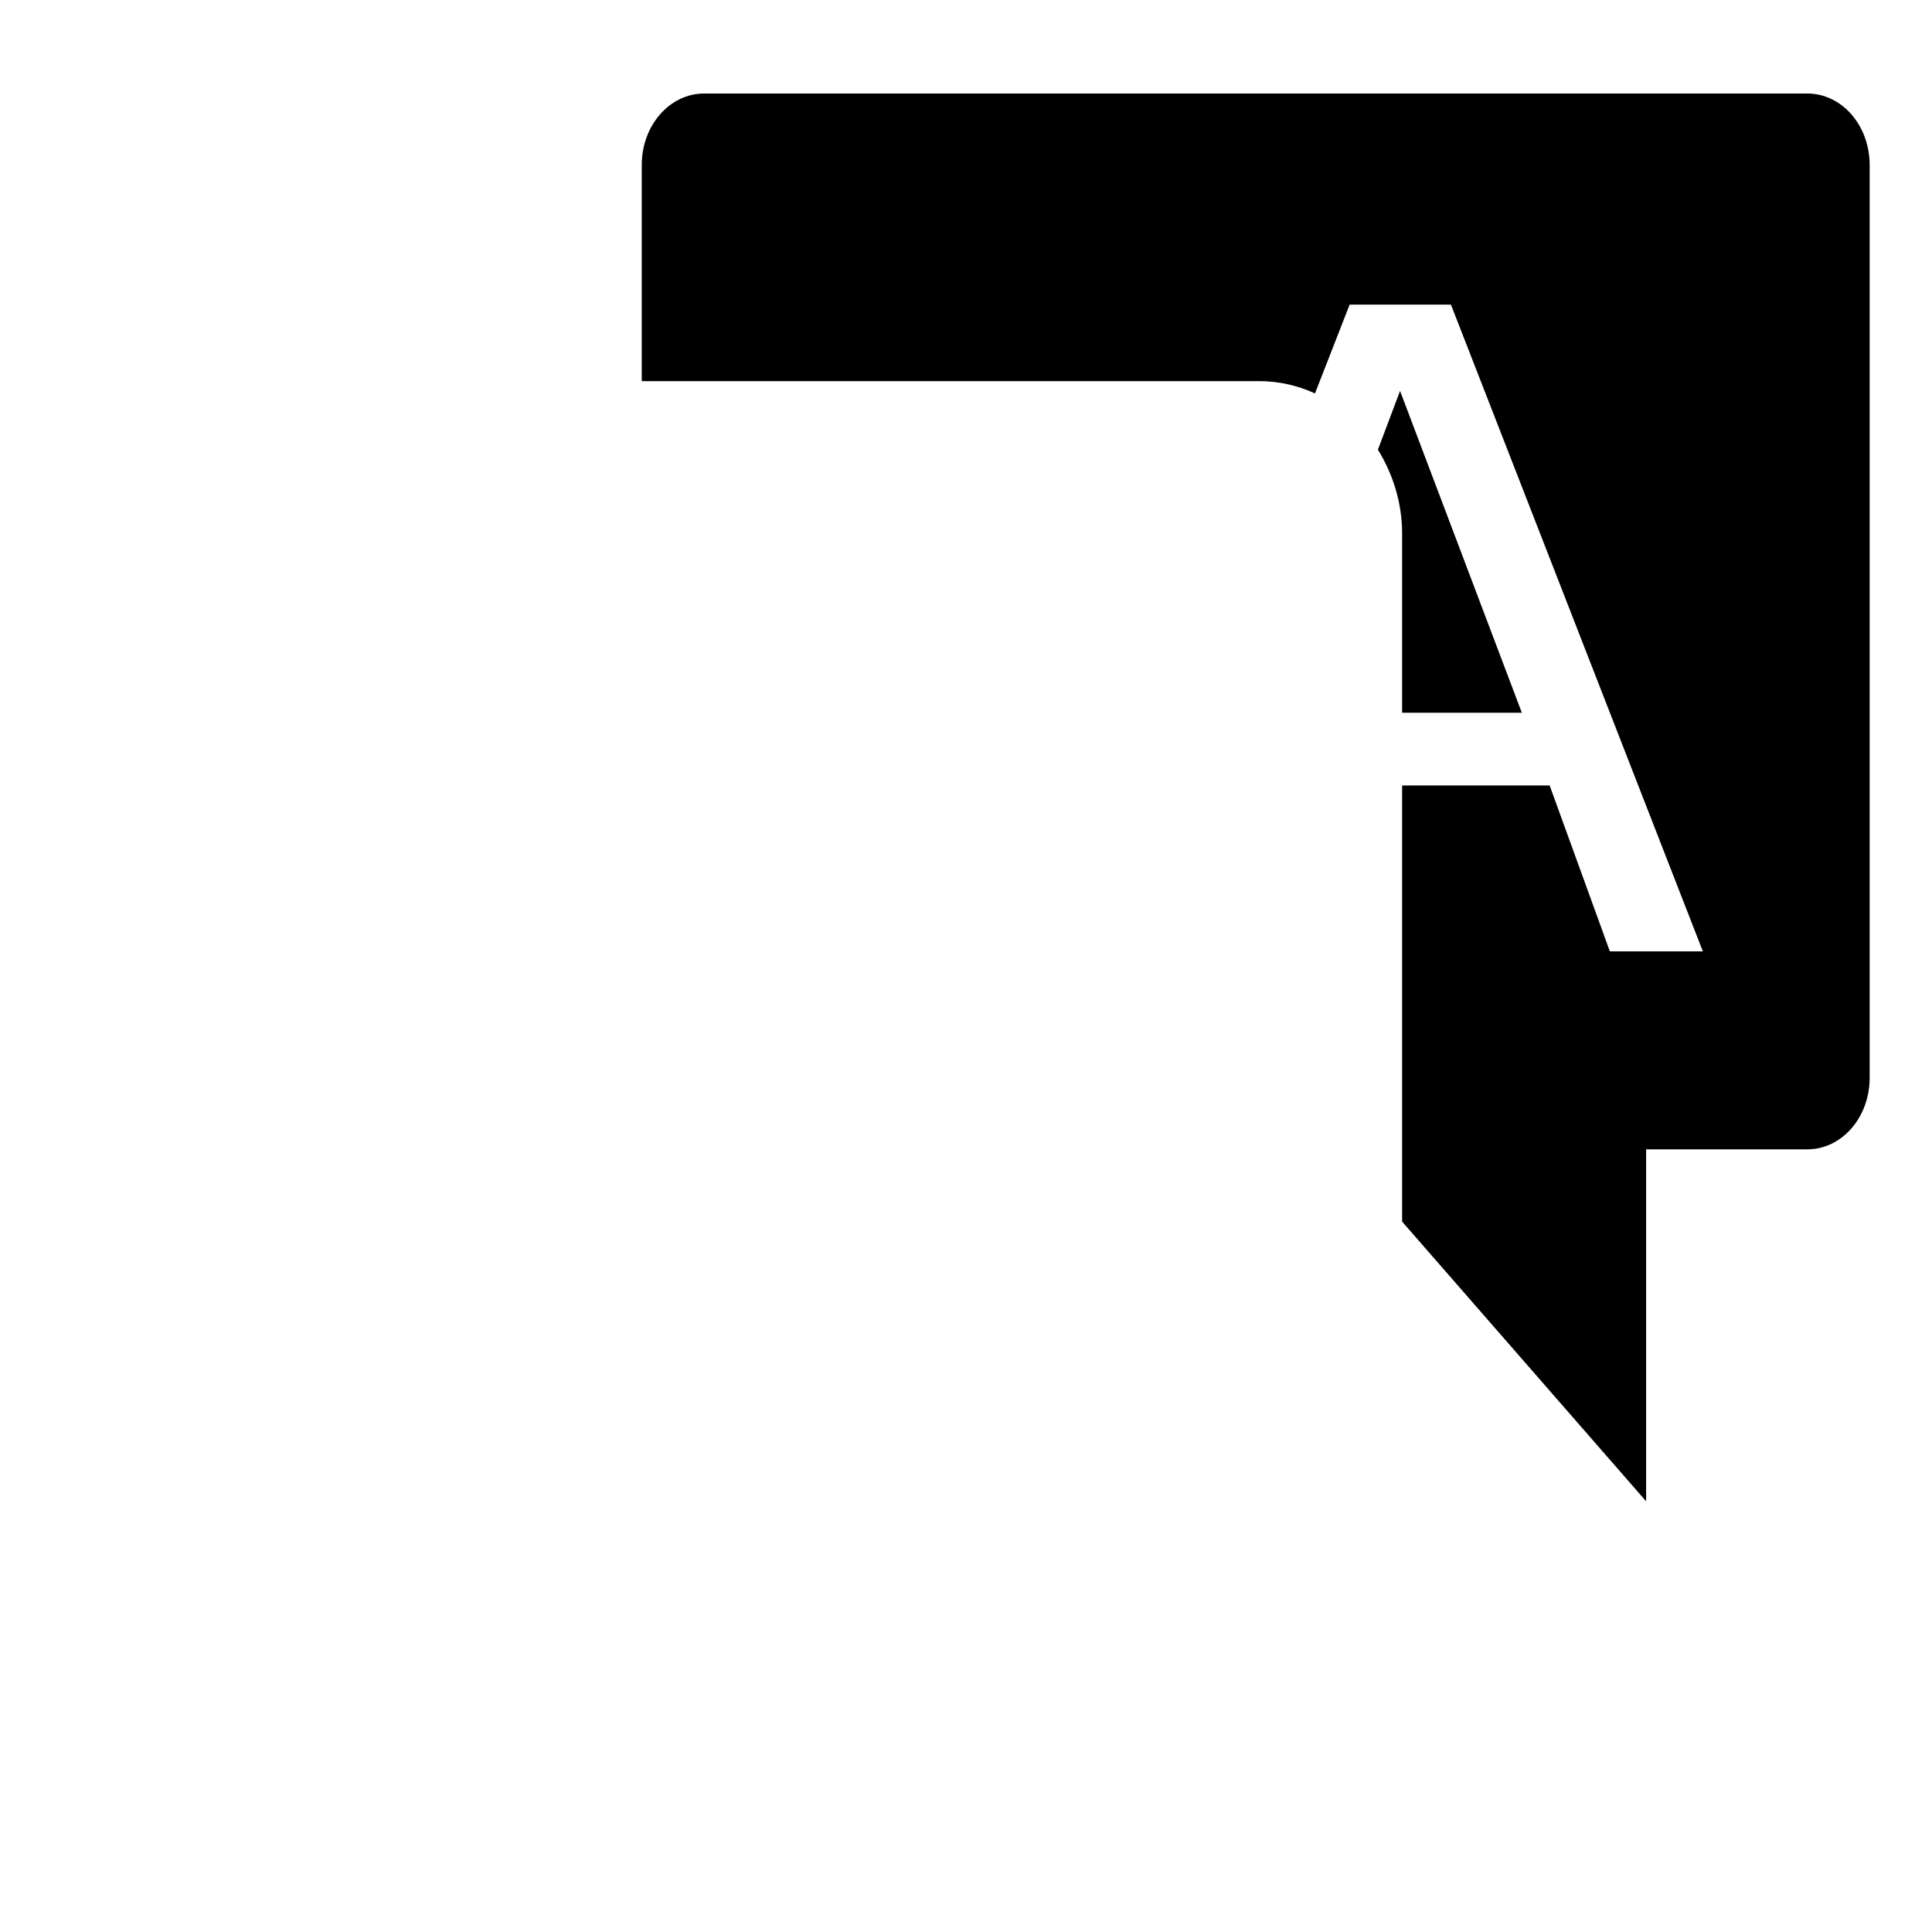 <?xml version="1.0"?>
	<svg xmlns="http://www.w3.org/2000/svg" 
		width="30" 
		height="30" 
		viewbox="0 0 30 30" 
		code="80751" 
		 transform=""
		><path d="M10.935 1.452C10.398 1.452 9.965 1.947 9.965 2.563L9.965 5.918 19.549 5.918C19.865 5.918 20.157 5.989 20.419 6.109L20.957 4.73 22.53 4.73 26.442 14.773 24.998 14.773 24.063 12.197 21.772 12.197 21.772 18.969 25.561 23.312 25.561 17.847 28.063 17.847C28.6 17.847 29.032 17.351 29.032 16.736L29.032 2.563C29.032 1.947 28.6 1.452 28.063 1.452L10.935 1.452ZM21.74 6.07L21.396 6.983C21.636 7.369 21.772 7.822 21.772 8.283L21.772 11.067 23.631 11.067 21.74 6.07Z"/>
	</svg>
	